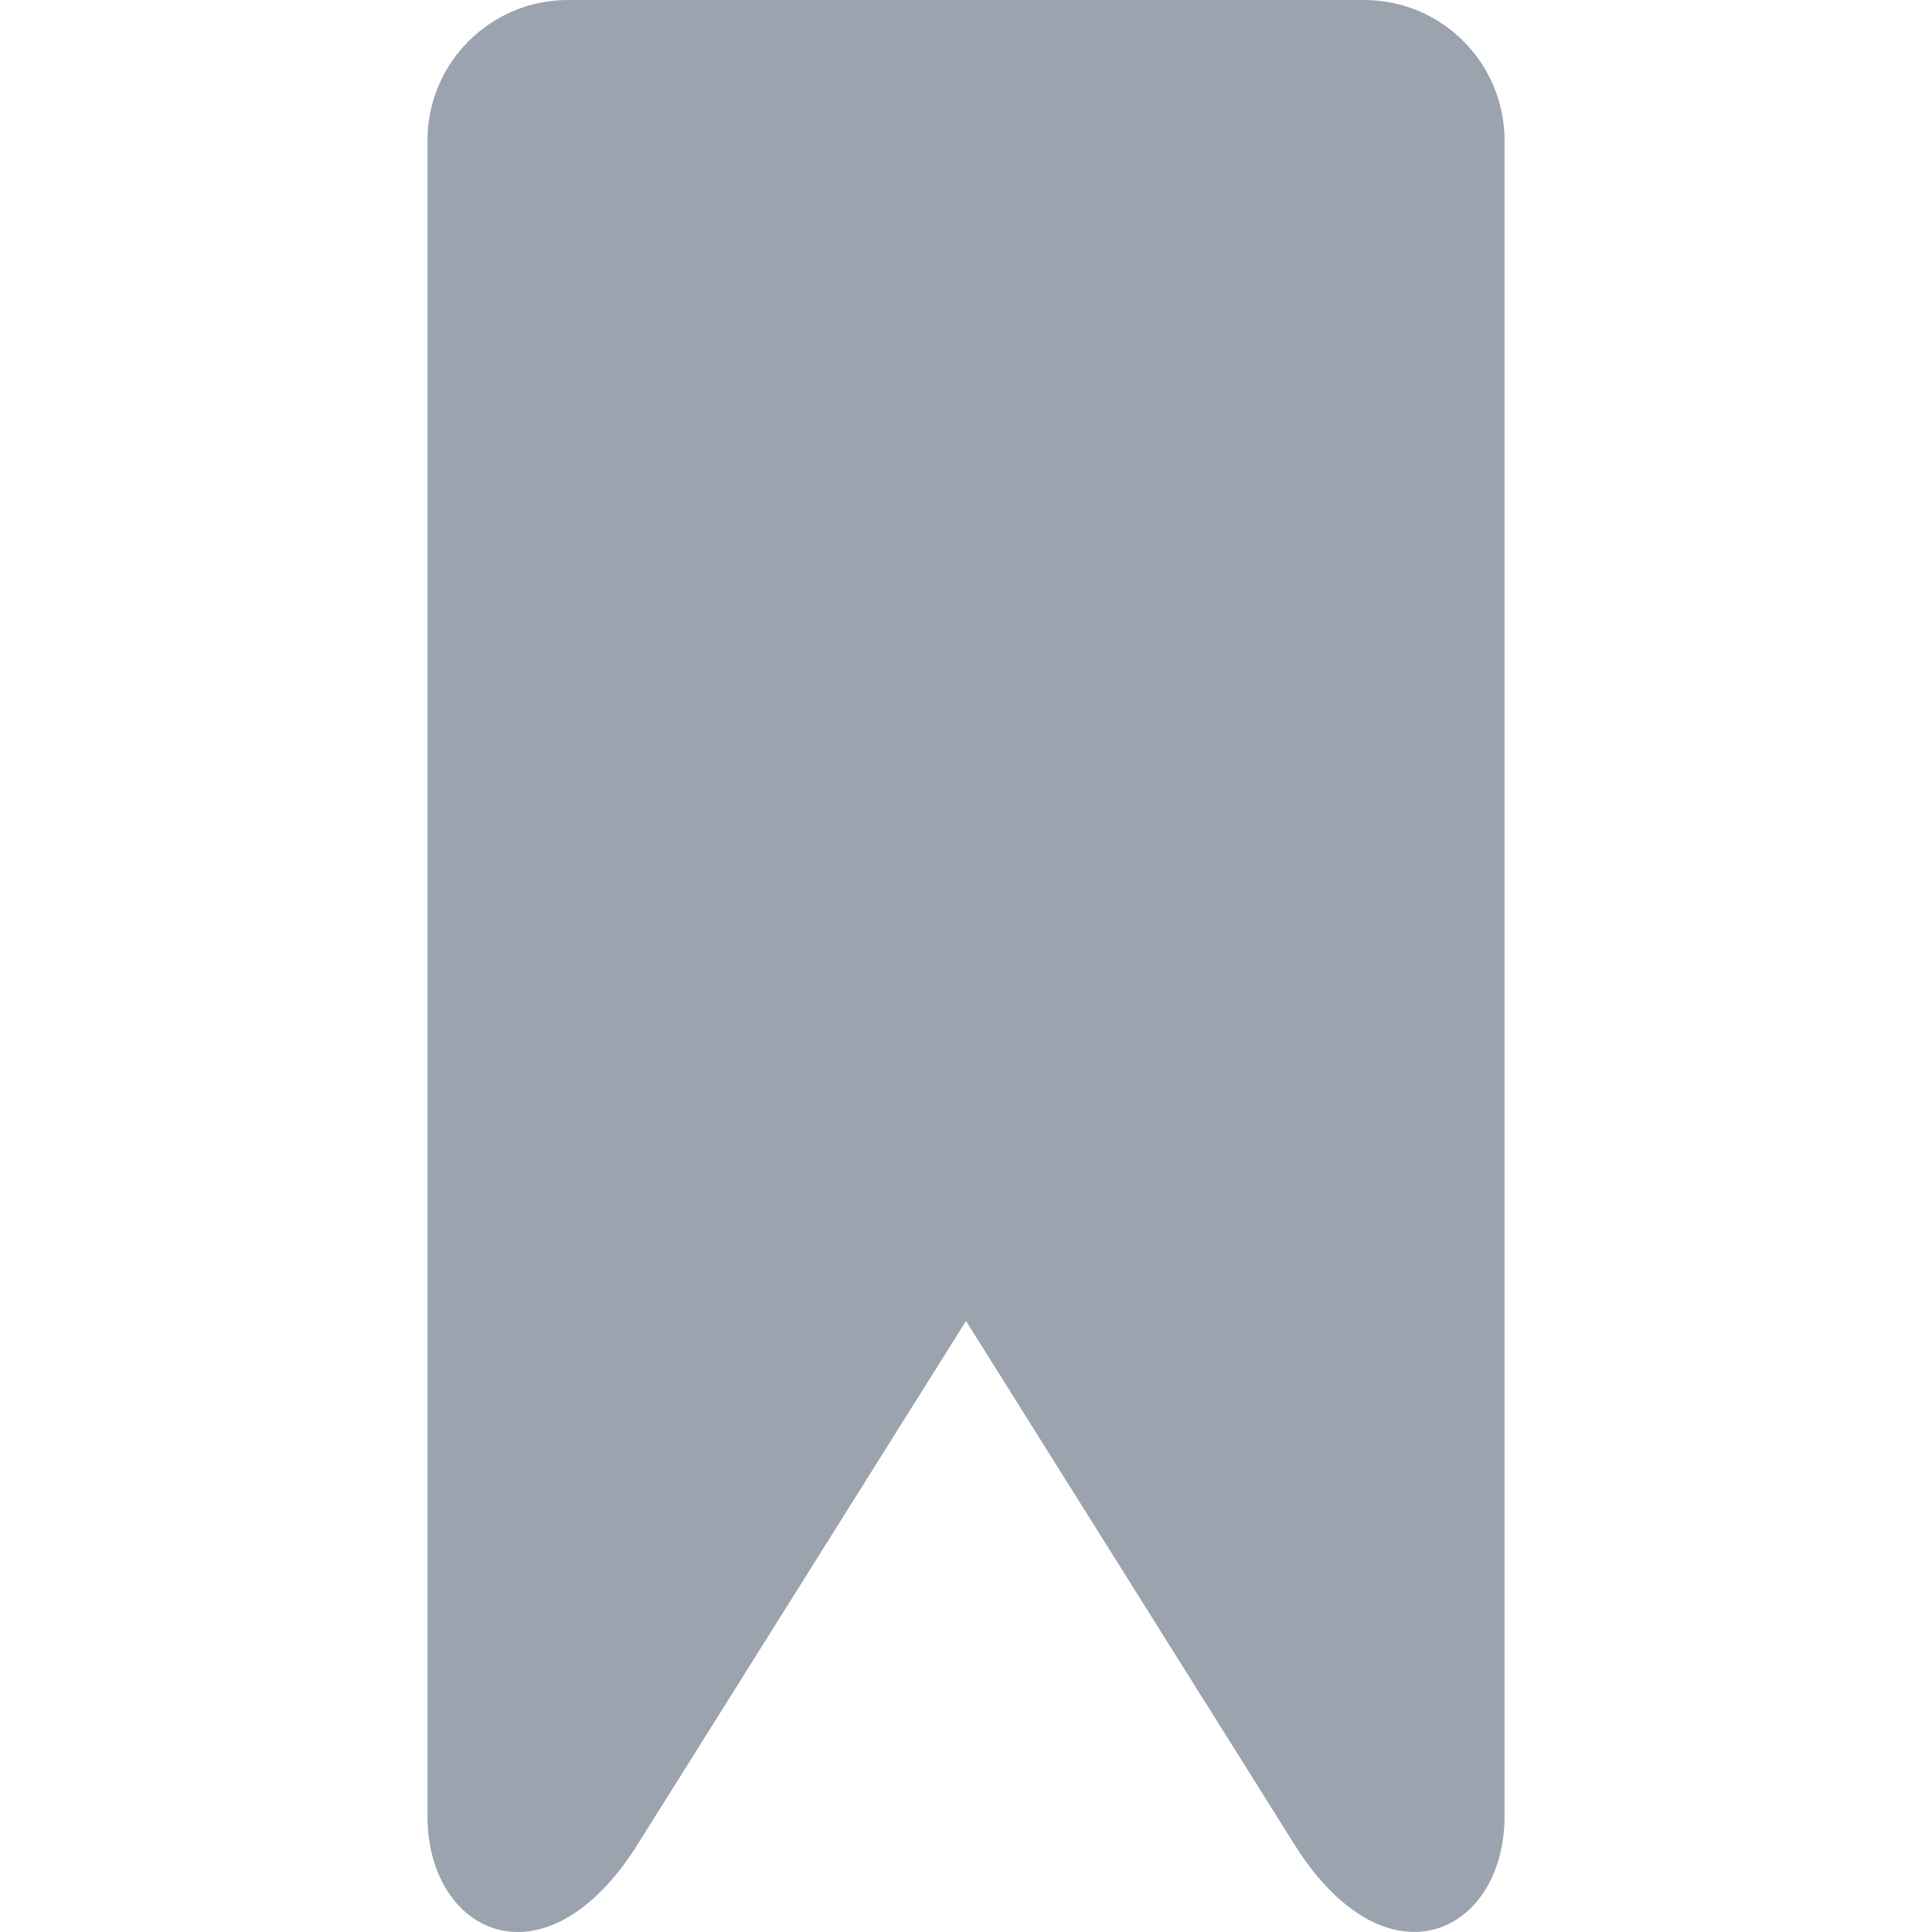<svg enable-background="new 0 0 344.406 344.406" height="512" viewBox="0 0 344.406 344.406" width="512" xmlns="http://www.w3.org/2000/svg"><path d="m243.243 0h-142.08c-13.767.044-24.916 11.193-24.96 24.96v298.8c0 21 21.04 31.2 37.48 5l58.52-93.28 58.52 93.28c16.44 26.2 37.48 15.96 37.48-5v-298.8c-.044-13.767-11.193-24.916-24.96-24.96z" fill="#9ba3af"/></svg>